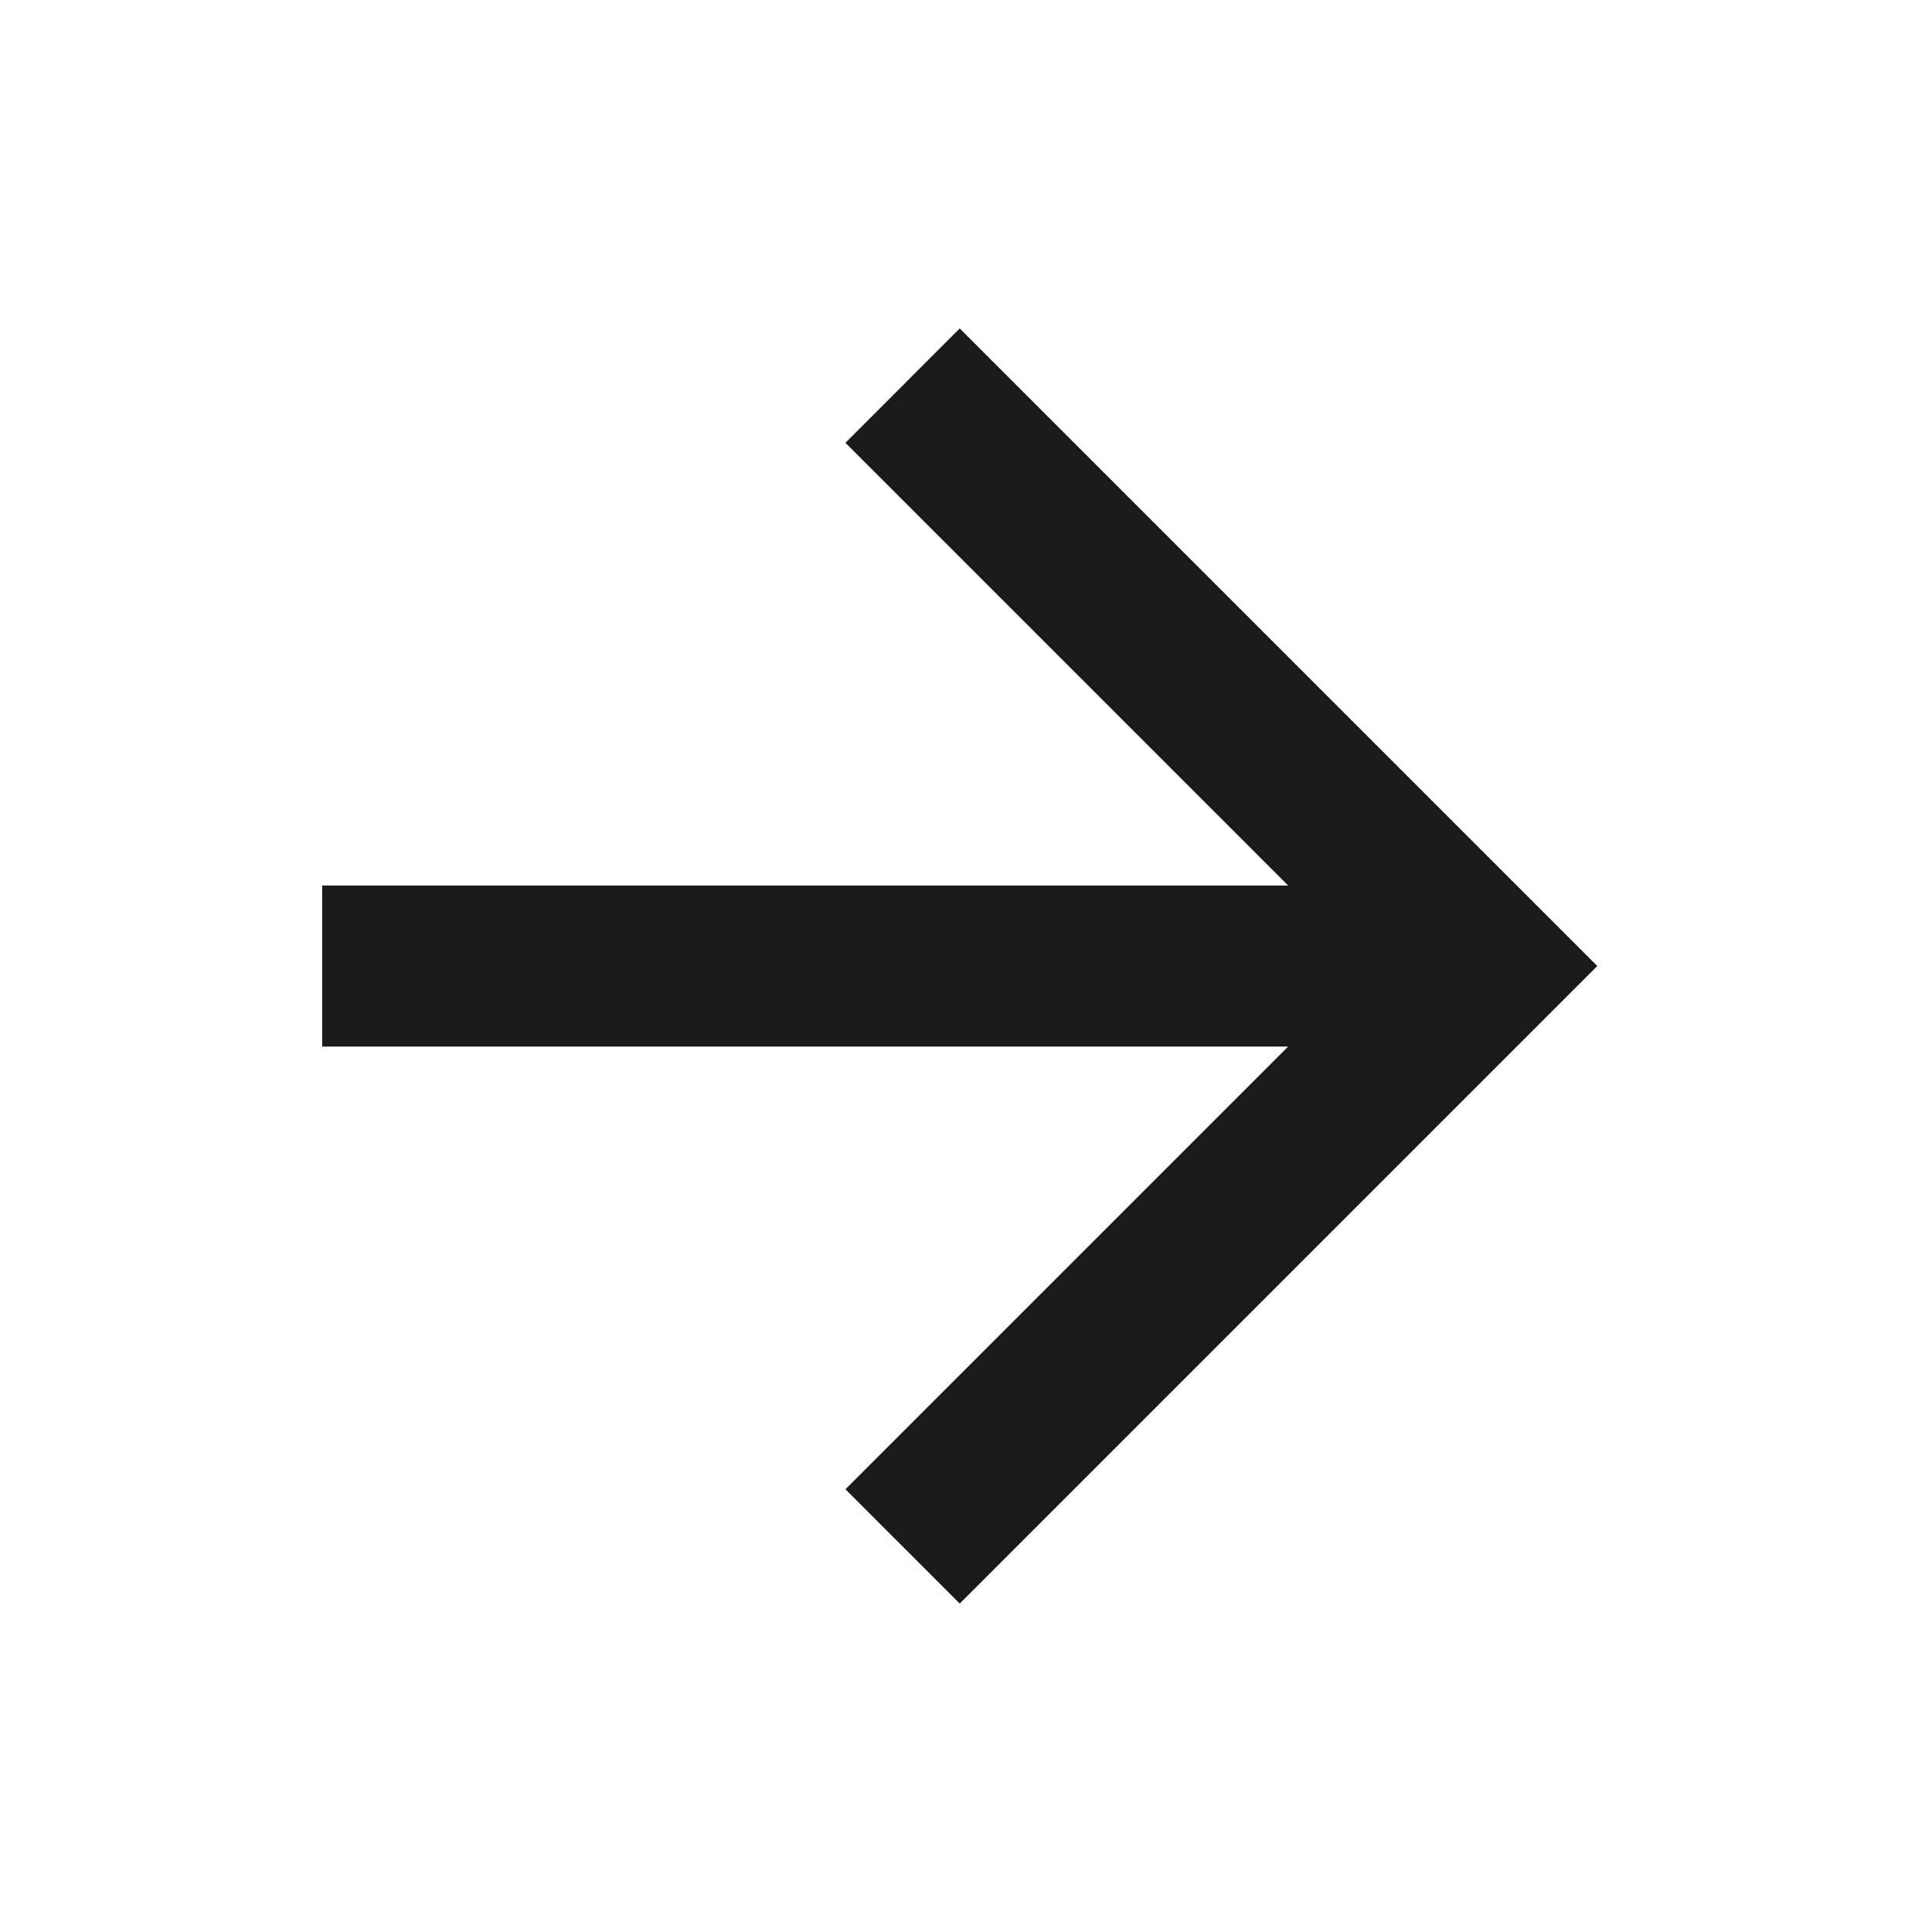 <svg width="20" height="20" viewBox="0 0 20 20" fill="none" xmlns="http://www.w3.org/2000/svg">
<path d="M3.335 9.167V10.834H13.335L8.752 15.417L9.935 16.6L16.535 10L9.935 3.4L8.752 4.584L13.335 9.167H3.335Z" fill="#1A1A1A"/>
</svg>
